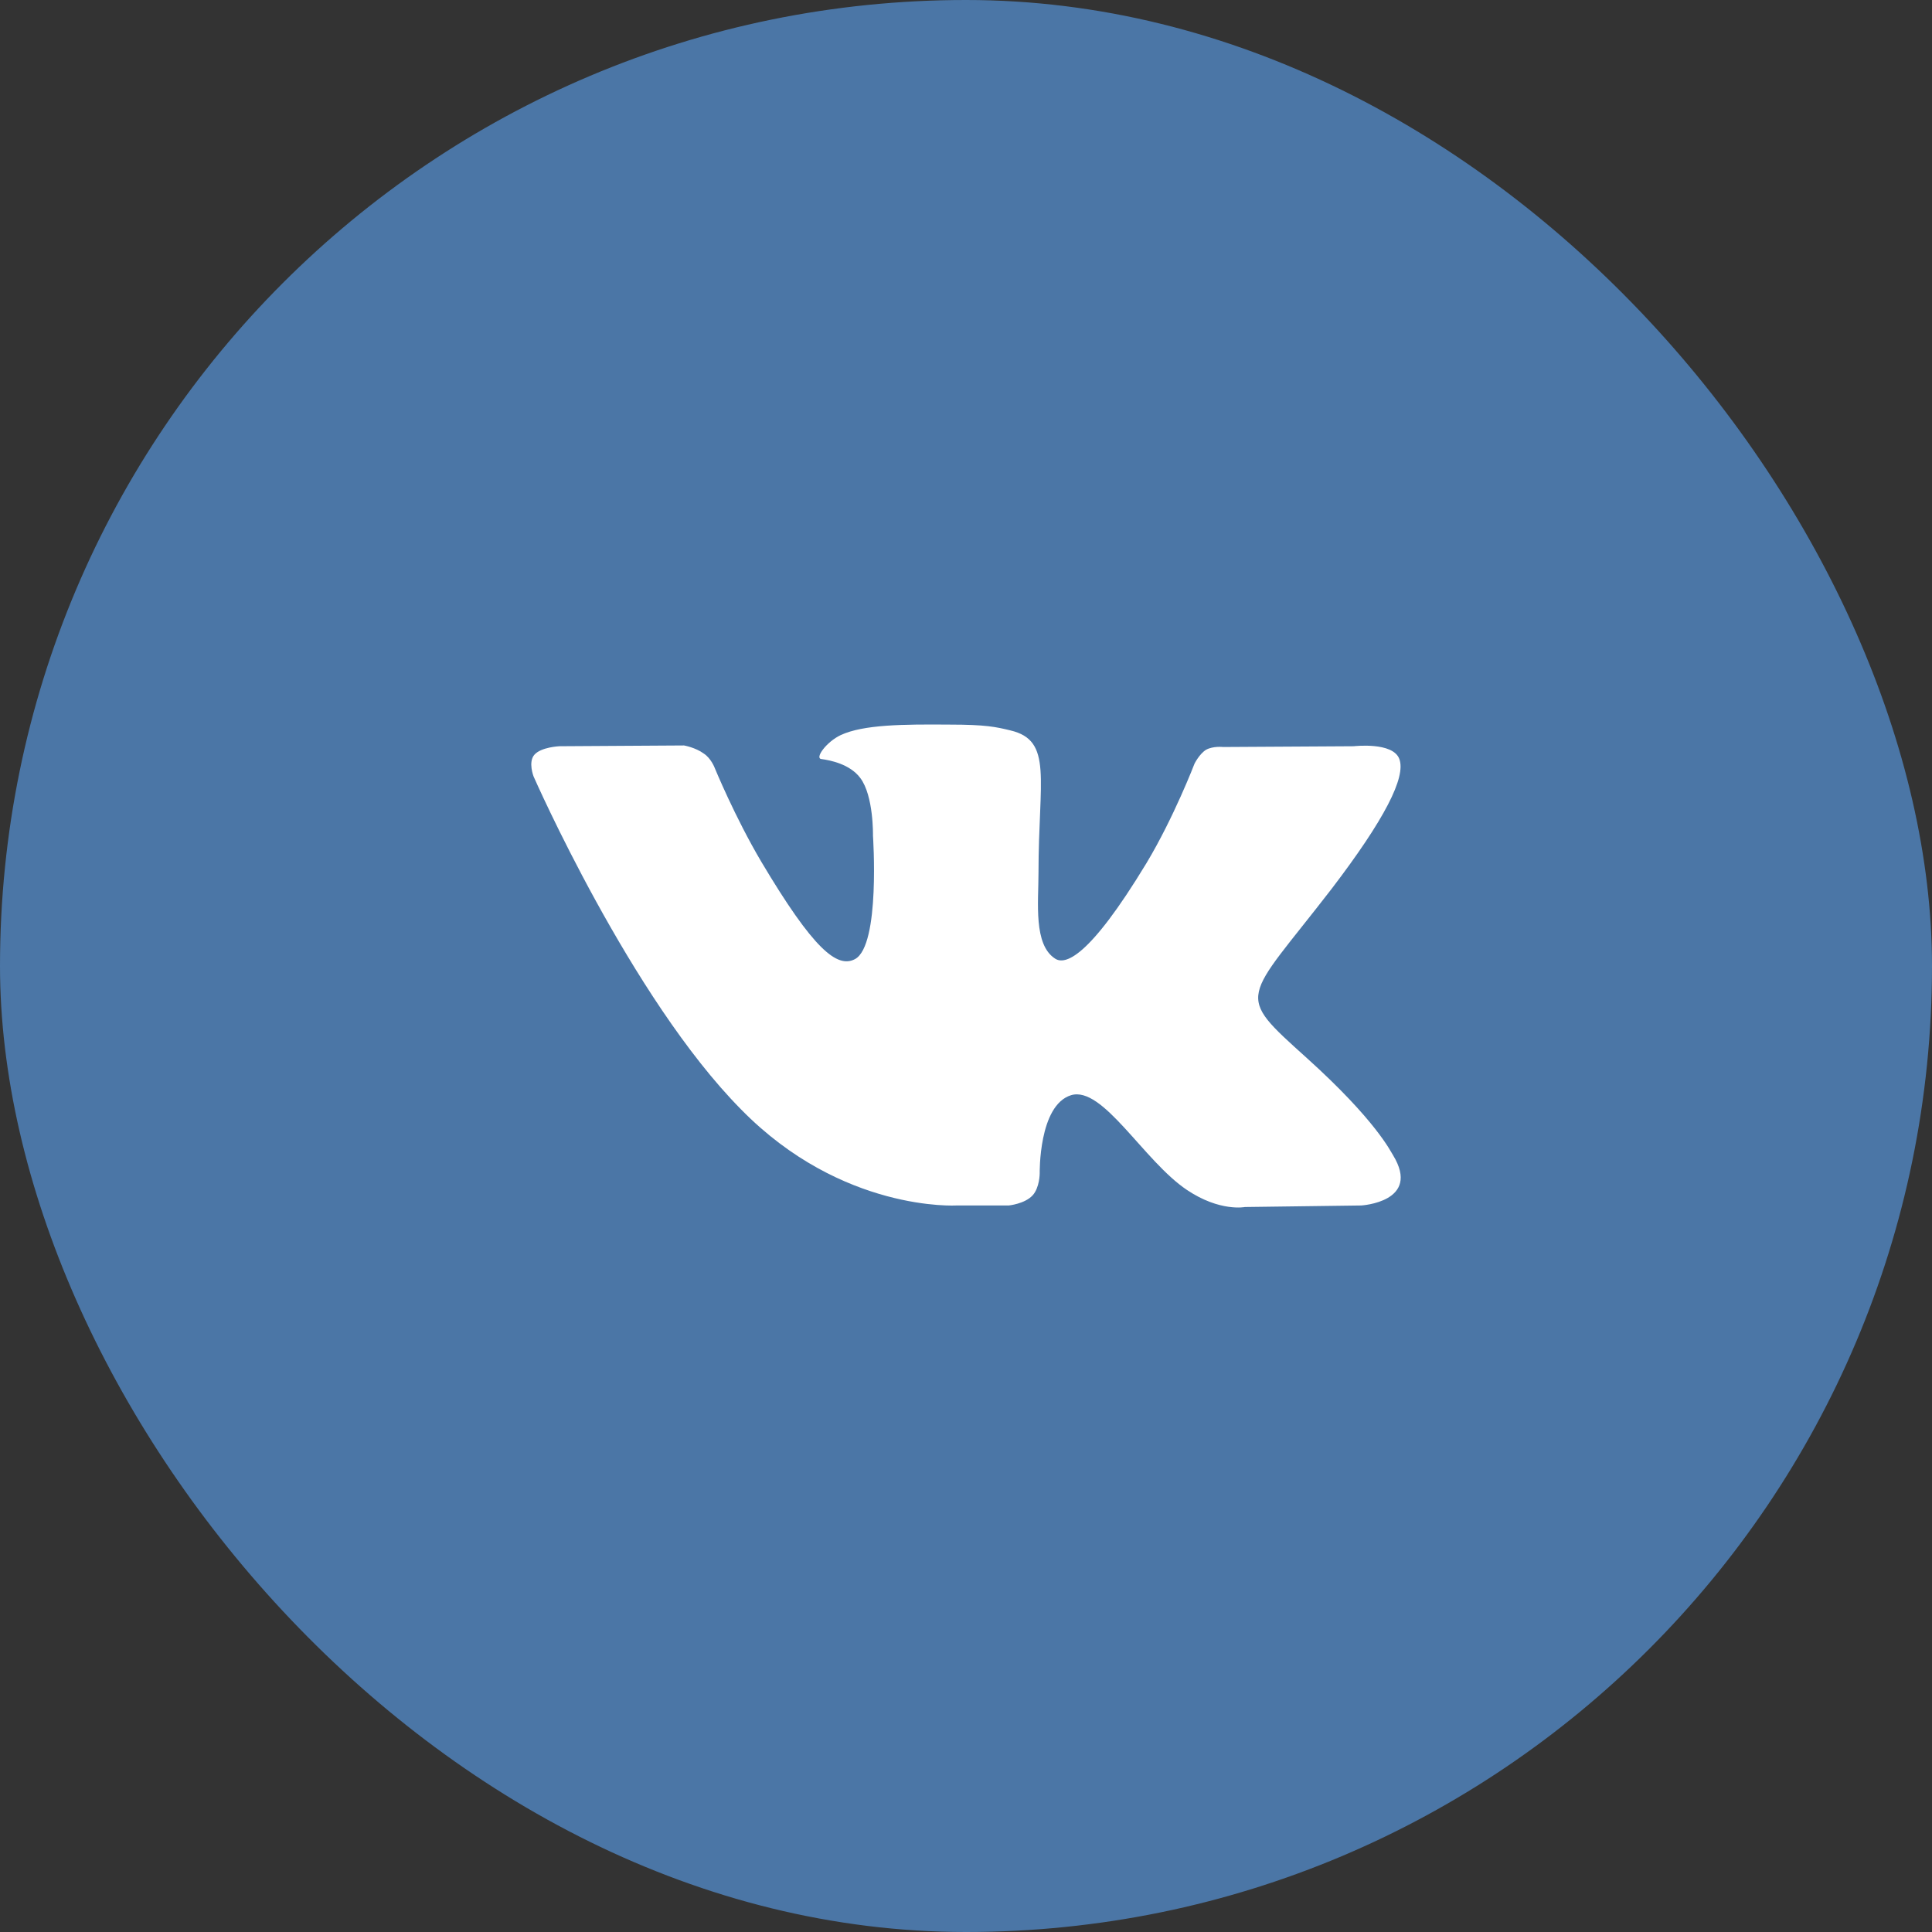 <svg width="40" height="40" viewBox="0 0 40 40" fill="none" xmlns="http://www.w3.org/2000/svg">
<rect x="0" y="0" width="40" height="40" fill="#333333" stroke="none"/>
<rect width="40" height="40" rx="20" fill="#4B76A6"/>
<path d="M19.66 15.002C18.69 14.994 17.877 15.002 17.408 15.218C17.104 15.362 16.866 15.699 17.005 15.715C17.186 15.739 17.597 15.819 17.811 16.107C18.09 16.476 18.074 17.301 18.074 17.301C18.074 17.301 18.23 19.567 17.704 19.856C17.334 20.056 16.841 19.655 15.764 17.845C15.214 16.916 14.794 15.891 14.794 15.891C14.794 15.891 14.72 15.699 14.573 15.603C14.4 15.475 14.162 15.434 14.162 15.434L11.581 15.45C11.581 15.45 11.203 15.466 11.063 15.627C10.931 15.779 11.047 16.075 11.047 16.075C11.047 16.075 13.06 20.665 15.345 22.971C17.433 25.102 19.808 24.958 19.808 24.958H20.885C20.885 24.958 21.214 24.926 21.378 24.75C21.526 24.589 21.526 24.293 21.526 24.293C21.526 24.293 21.501 22.883 22.175 22.675C22.833 22.475 23.679 24.037 24.575 24.637C25.257 25.094 25.775 24.99 25.775 24.99L28.183 24.958C28.183 24.958 29.433 24.886 28.841 23.916C28.792 23.844 28.496 23.204 27.057 21.906C25.545 20.544 25.75 20.761 27.567 18.406C28.668 16.964 29.112 16.091 28.972 15.715C28.841 15.354 28.027 15.45 28.027 15.45L25.323 15.466C25.323 15.466 25.118 15.442 24.97 15.523C24.83 15.611 24.731 15.811 24.731 15.811C24.731 15.811 24.304 16.924 23.737 17.869C22.529 19.864 22.044 19.976 21.846 19.848C21.394 19.559 21.501 18.686 21.501 18.07C21.501 16.131 21.805 15.33 20.918 15.122C20.622 15.05 20.408 15.002 19.66 15.002Z" fill="white"/>
</svg>
